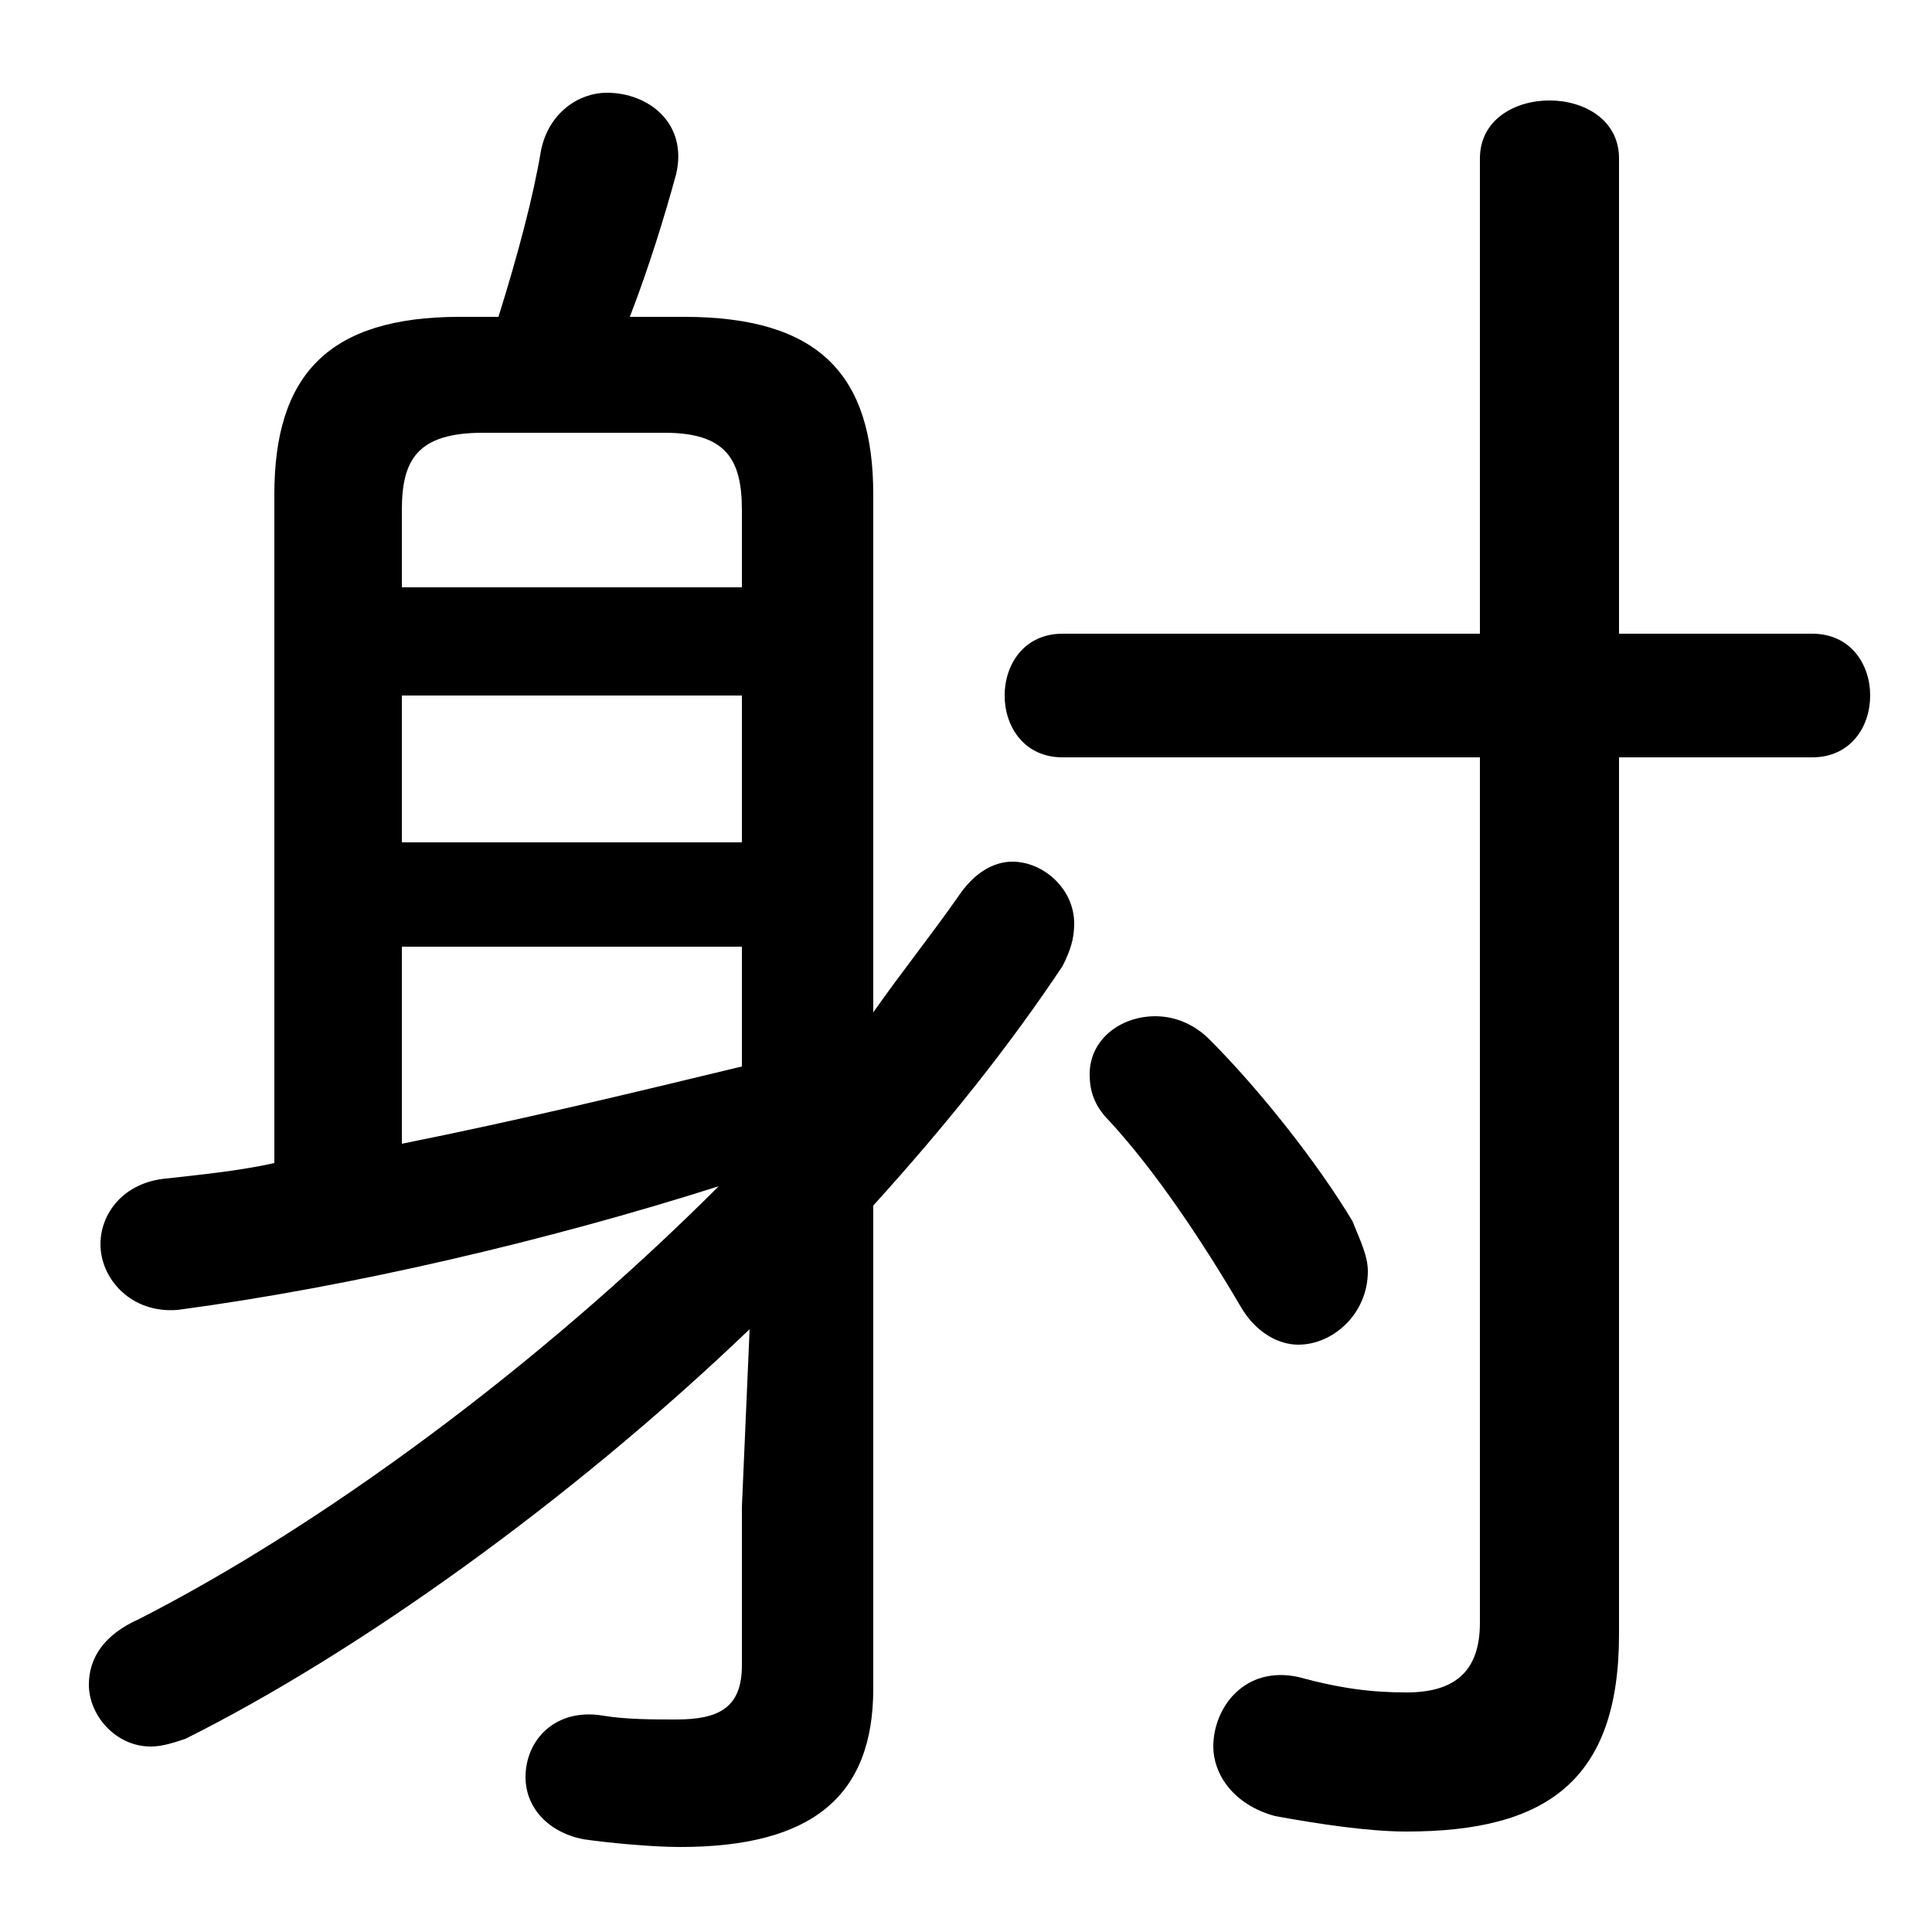 <svg xmlns="http://www.w3.org/2000/svg" viewBox="0 -44.0 50.0 50.0">
    <rect x="0" y="-44.0" width="50.0" height="50.0" fill="#808080" stroke="none"/>
    <g transform="scale(1, -1)">
        <!-- ボディの枠 -->
        <rect x="0" y="-6.0" width="50.0" height="50.0"
            stroke="white" fill="white"/>
        <!-- グリフ座標系の原点 -->
        <circle cx="0" cy="0" r="5" fill="white"/>
        <!-- グリフのアウトライン -->
        <g style="fill:black;stroke:#000000;stroke-width:0;stroke-linecap:round;stroke-linejoin:round;">
        <path d="M 22.6 31.2 C 22.6 34.3 21.2 35.8 17.7 35.8 L 16.3 35.8 C 16.8 37.1 17.2 38.4 17.5 39.5 C 17.8 40.8 16.8 41.6 15.7 41.6 C 15.0 41.6 14.2 41.1 14.0 40.1 C 13.8 38.9 13.4 37.4 12.9 35.8 L 11.9 35.8 C 8.5 35.8 7.1 34.3 7.1 31.2 L 7.1 13.9 C 6.2 13.7 5.2 13.6 4.3 13.5 C 3.2 13.4 2.6 12.6 2.6 11.8 C 2.6 10.9 3.4 10.0 4.6 10.1 C 9.1 10.7 14.2 11.9 18.6 13.3 C 13.9 8.6 8.3 4.5 3.6 2.1 C 2.7 1.7 2.3 1.1 2.3 0.4 C 2.3 -0.4 3.0 -1.2 3.9 -1.2 C 4.2 -1.2 4.5 -1.1 4.8 -1.0 C 9.2 1.2 14.7 5.1 19.4 9.6 L 19.2 5.0 L 19.2 0.9 C 19.2 -0.2 18.6 -0.5 17.5 -0.5 C 16.9 -0.5 16.2 -0.5 15.6 -0.4 C 14.4 -0.2 13.6 -1.0 13.6 -2.0 C 13.6 -2.7 14.1 -3.4 15.1 -3.6 C 15.8 -3.7 16.9 -3.8 17.6 -3.8 C 21.0 -3.8 22.6 -2.5 22.6 0.3 L 22.6 12.8 C 24.5 14.9 26.1 16.9 27.5 19.0 C 27.7 19.4 27.8 19.7 27.8 20.1 C 27.8 21.0 27.0 21.7 26.2 21.7 C 25.7 21.7 25.2 21.4 24.8 20.8 C 24.1 19.8 23.3 18.8 22.6 17.8 Z M 19.2 16.4 C 16.3 15.7 13.4 15.0 10.4 14.4 L 10.4 19.5 L 19.2 19.5 Z M 10.4 26.0 L 19.2 26.0 L 19.2 22.2 L 10.4 22.2 Z M 19.2 28.8 L 10.4 28.8 L 10.4 30.8 C 10.4 32.1 10.8 32.8 12.5 32.8 L 17.2 32.8 C 18.8 32.8 19.2 32.1 19.2 30.8 Z M 38.3 24.4 L 38.3 2.0 C 38.3 0.7 37.6 0.2 36.4 0.2 C 35.5 0.2 34.7 0.3 33.6 0.6 C 32.2 0.9 31.4 -0.2 31.4 -1.2 C 31.4 -1.9 31.9 -2.7 33.0 -3.0 C 34.1 -3.2 35.4 -3.4 36.4 -3.4 C 40.0 -3.4 41.9 -2.1 41.9 1.7 L 41.9 24.4 L 46.9 24.4 C 47.9 24.4 48.4 25.2 48.4 26.0 C 48.4 26.8 47.9 27.6 46.9 27.6 L 41.9 27.6 L 41.9 39.9 C 41.9 40.9 41.0 41.4 40.1 41.4 C 39.2 41.4 38.3 40.9 38.3 39.9 L 38.3 27.6 L 27.5 27.6 C 26.5 27.6 26.0 26.8 26.0 26.0 C 26.0 25.2 26.5 24.4 27.5 24.4 Z M 31.3 17.1 C 30.9 17.5 30.4 17.7 29.9 17.7 C 29.0 17.7 28.2 17.1 28.2 16.2 C 28.2 15.8 28.3 15.4 28.7 15.0 C 29.9 13.7 31.1 11.9 32.1 10.2 C 32.5 9.5 33.1 9.2 33.6 9.2 C 34.5 9.2 35.4 10.0 35.4 11.1 C 35.4 11.5 35.2 11.9 35.0 12.4 C 34.1 13.9 32.6 15.8 31.3 17.1 Z"/>
    </g>
    </g>
</svg>
